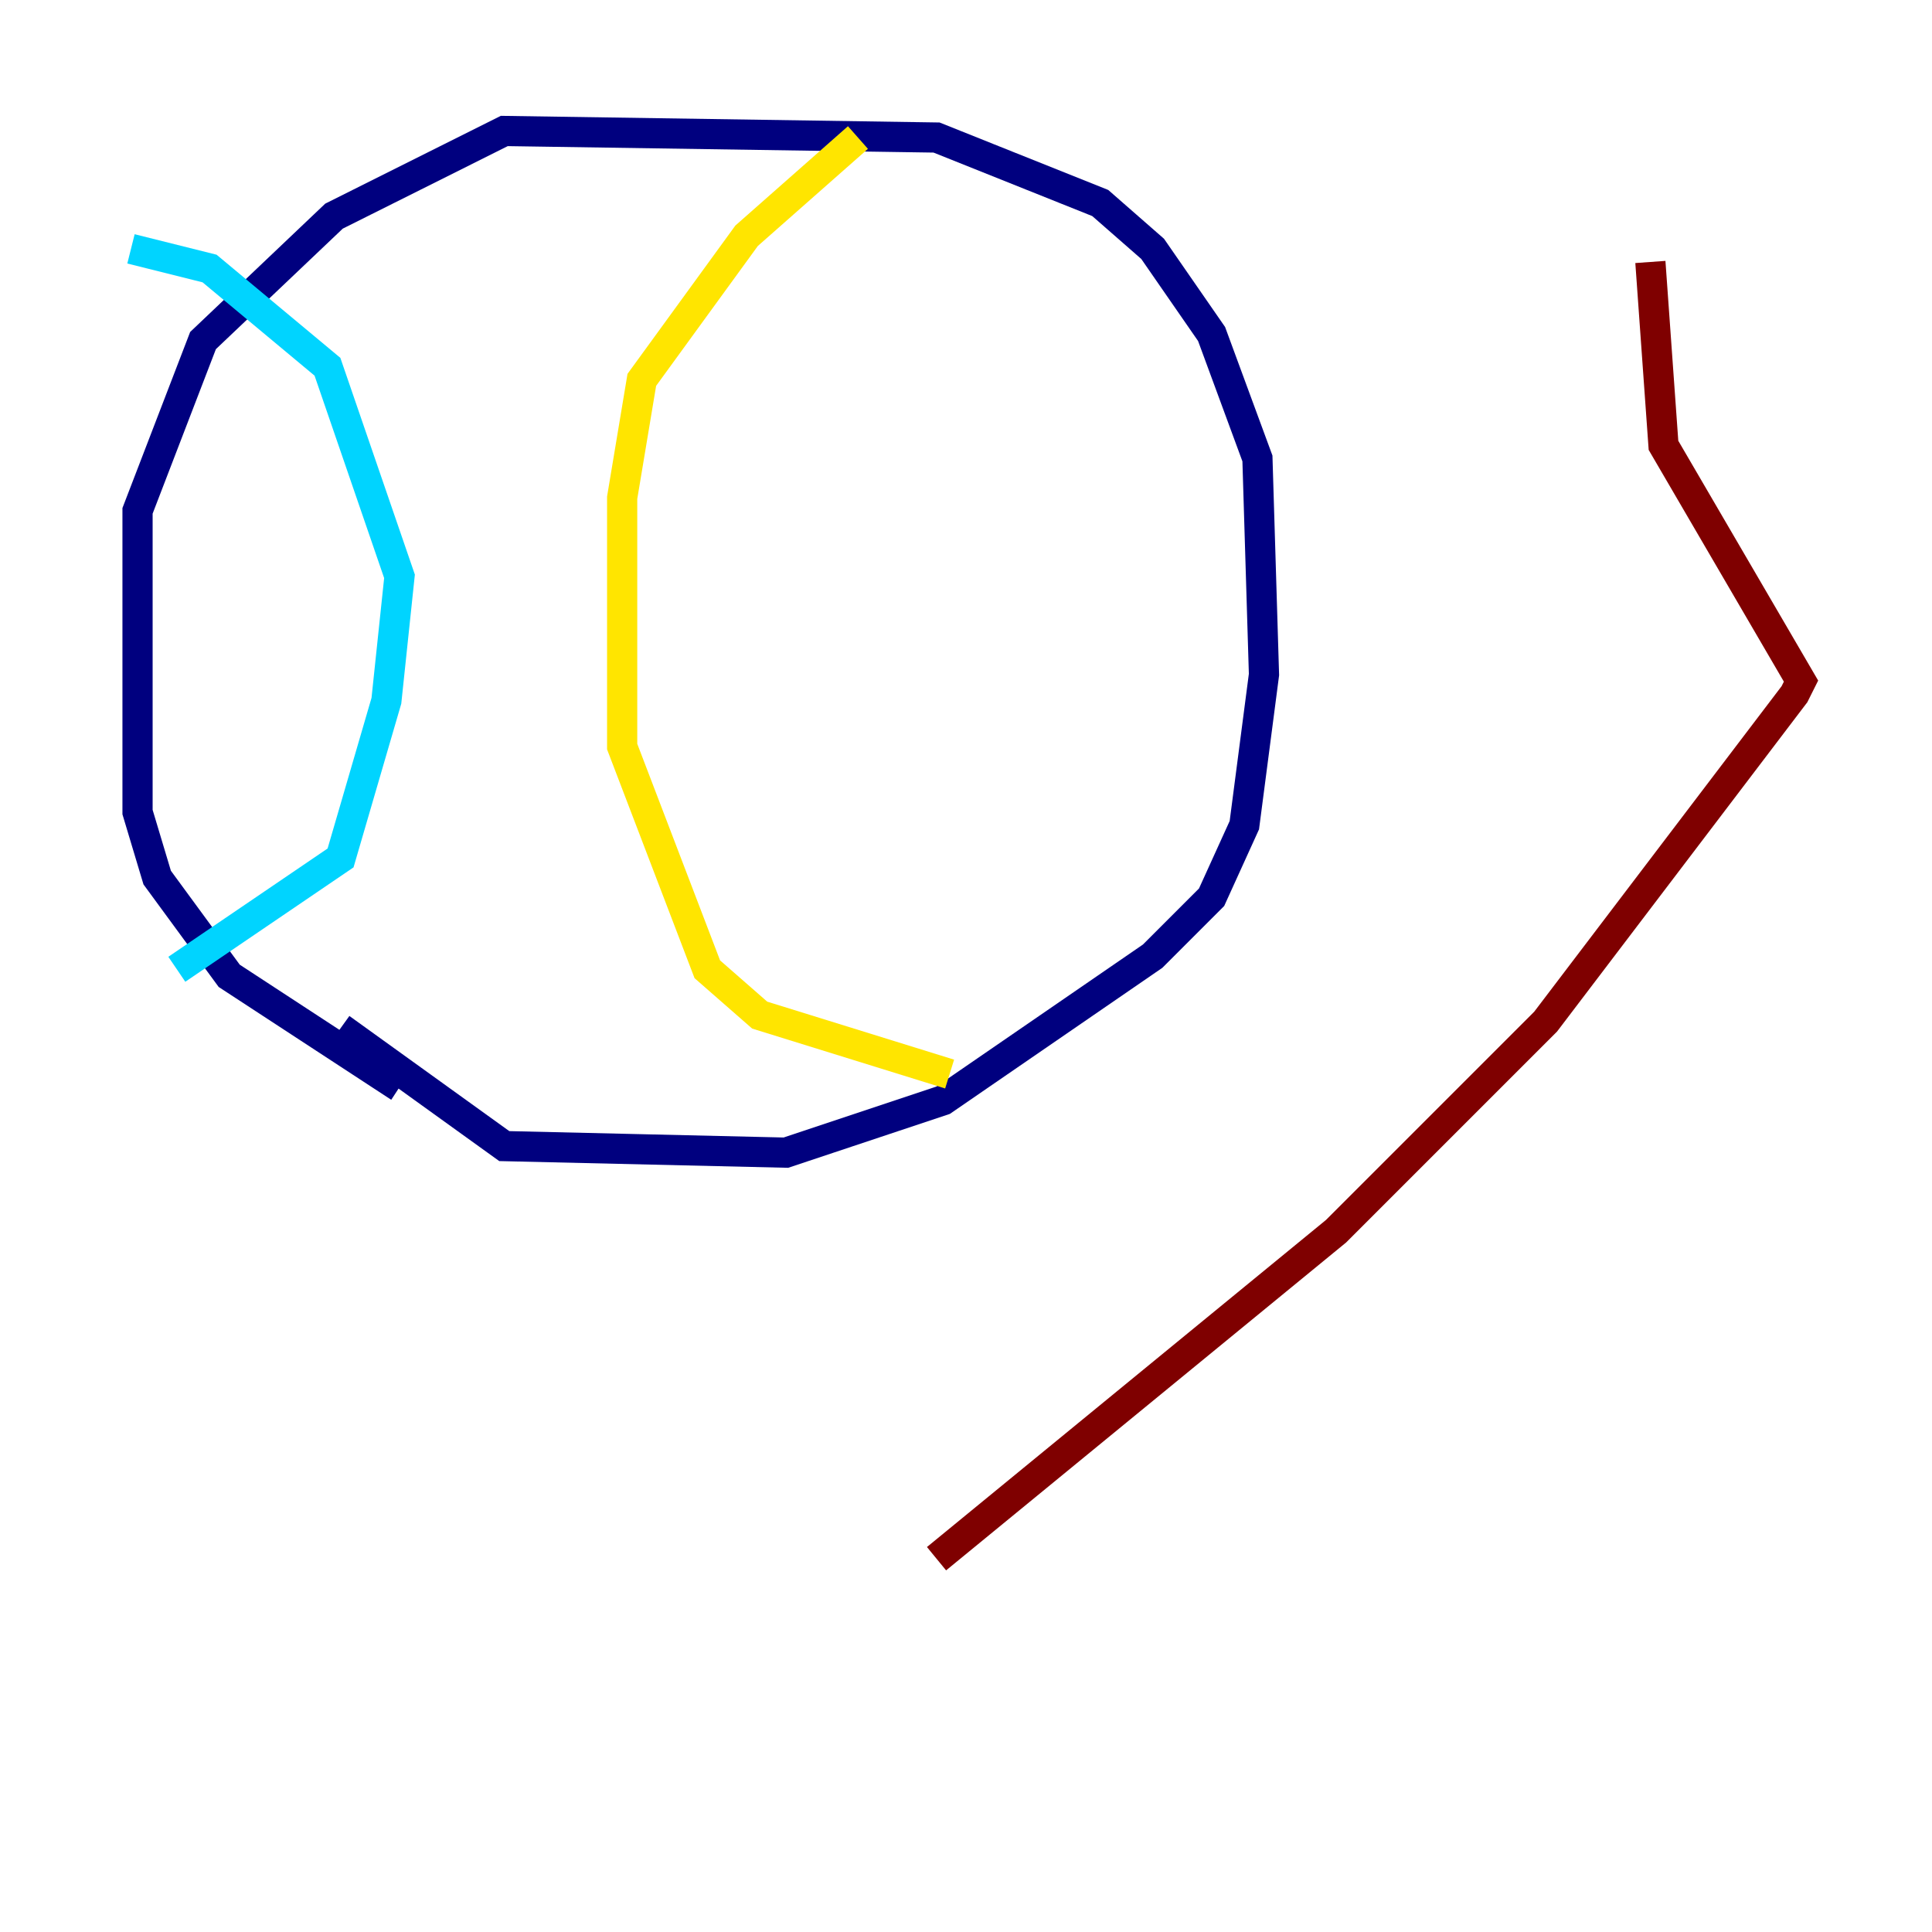 <?xml version="1.0" encoding="utf-8" ?>
<svg baseProfile="tiny" height="128" version="1.2" viewBox="0,0,128,128" width="128" xmlns="http://www.w3.org/2000/svg" xmlns:ev="http://www.w3.org/2001/xml-events" xmlns:xlink="http://www.w3.org/1999/xlink"><defs /><polyline fill="none" points="26.468,72.027 15.186,64.651 10.414,58.142 9.112,53.803 9.112,33.844 13.451,22.563 22.129,14.319 33.41,8.678 62.047,9.112 72.895,13.451 76.366,16.488 80.271,22.129 83.308,30.373 83.742,44.691 82.441,54.671 80.271,59.444 76.366,63.349 62.481,72.895 52.068,76.366 33.41,75.932 22.563,68.122" stroke="#00007f" stroke-width="2" /><polyline fill="none" points="8.678,16.488 13.885,17.79 21.695,24.298 26.468,38.183 25.6,46.427 22.563,56.841 11.715,64.217" stroke="#00d4ff" stroke-width="2" /><polyline fill="none" points="56.841,9.112 49.464,15.62 42.522,25.166 41.22,32.976 41.22,49.464 46.861,64.217 50.332,67.254 62.915,71.159" stroke="#ffe500" stroke-width="2" /><polyline fill="none" points="62.047,103.268 88.515,81.573 102.4,67.688 118.888,45.993 119.322,45.125 110.21,29.505 109.342,17.356" stroke="#7f0000" stroke-width="2" /></svg>